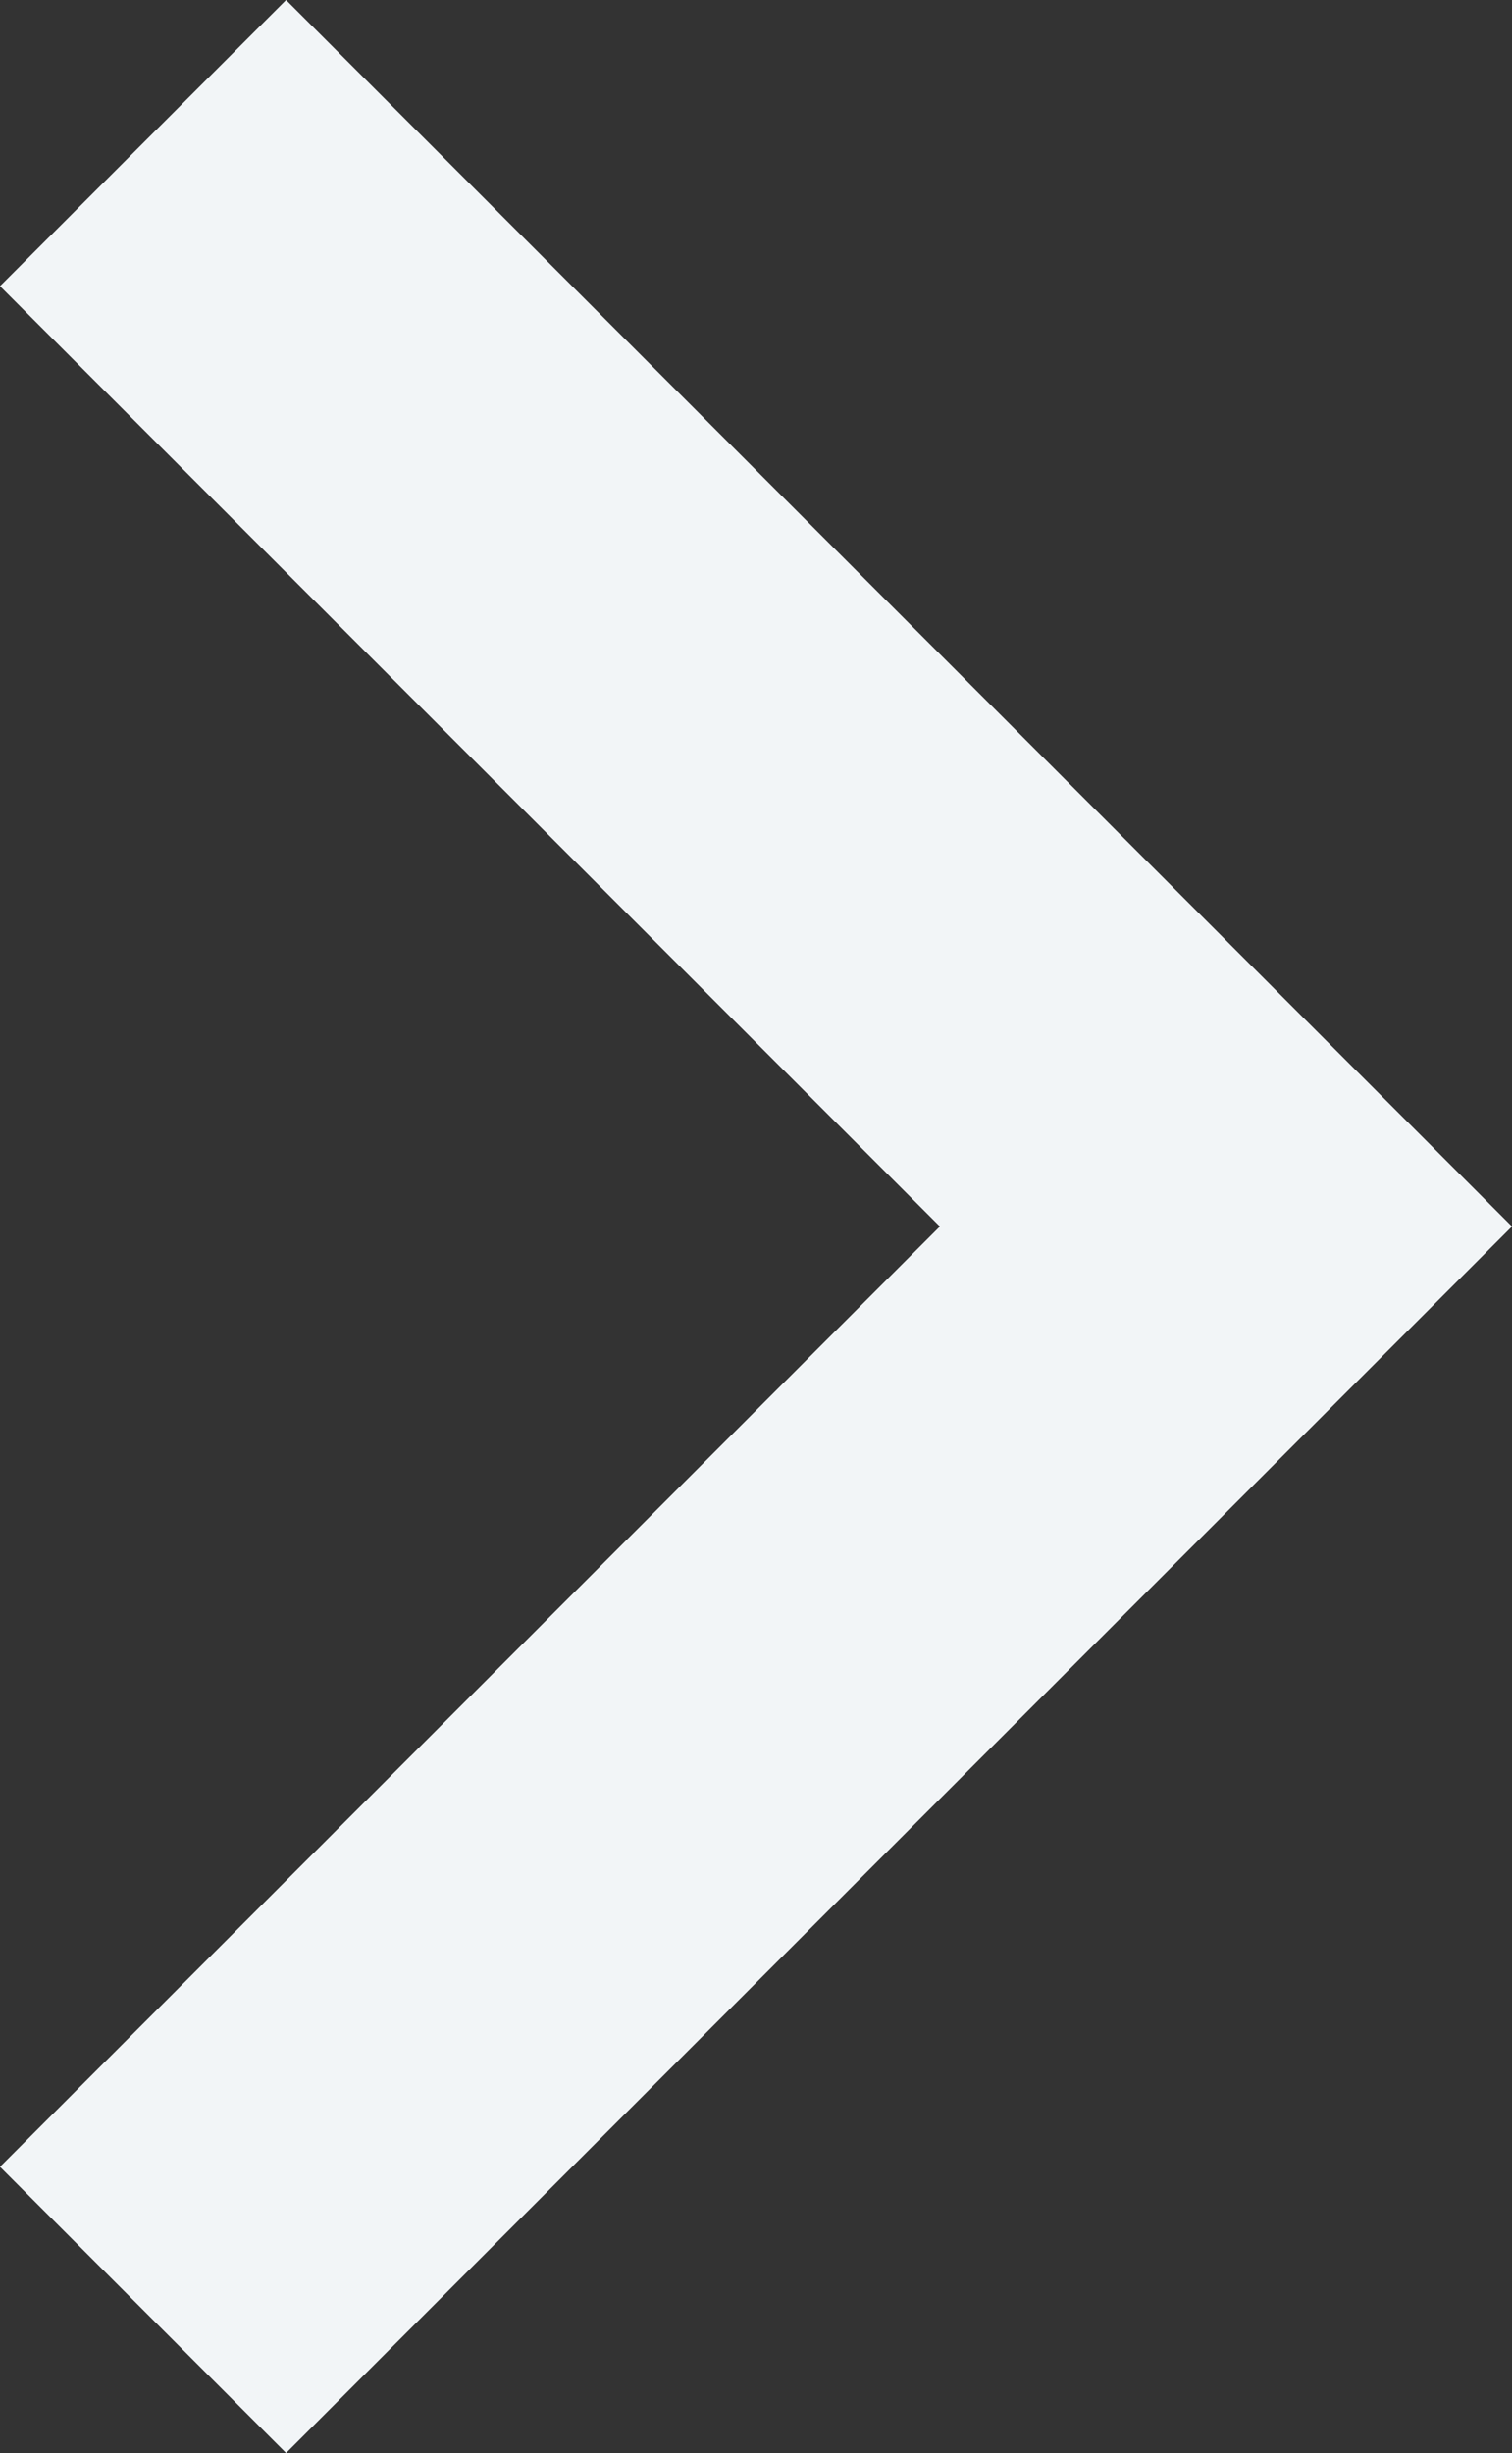 <svg xmlns="http://www.w3.org/2000/svg" width="24" height="38.919" viewBox="0 0 24 38.919">
  <rect x="0" y="0" width="24" height="38.919" fill="#333333" stroke="none"/>
  <path id="chevron_left" d="M324.541-681.081,344-700.541,324.541-720,320-715.46l14.919,14.919L320-685.622Z" transform="translate(-320 720)" fill="#f2f5f7"/>
</svg>
